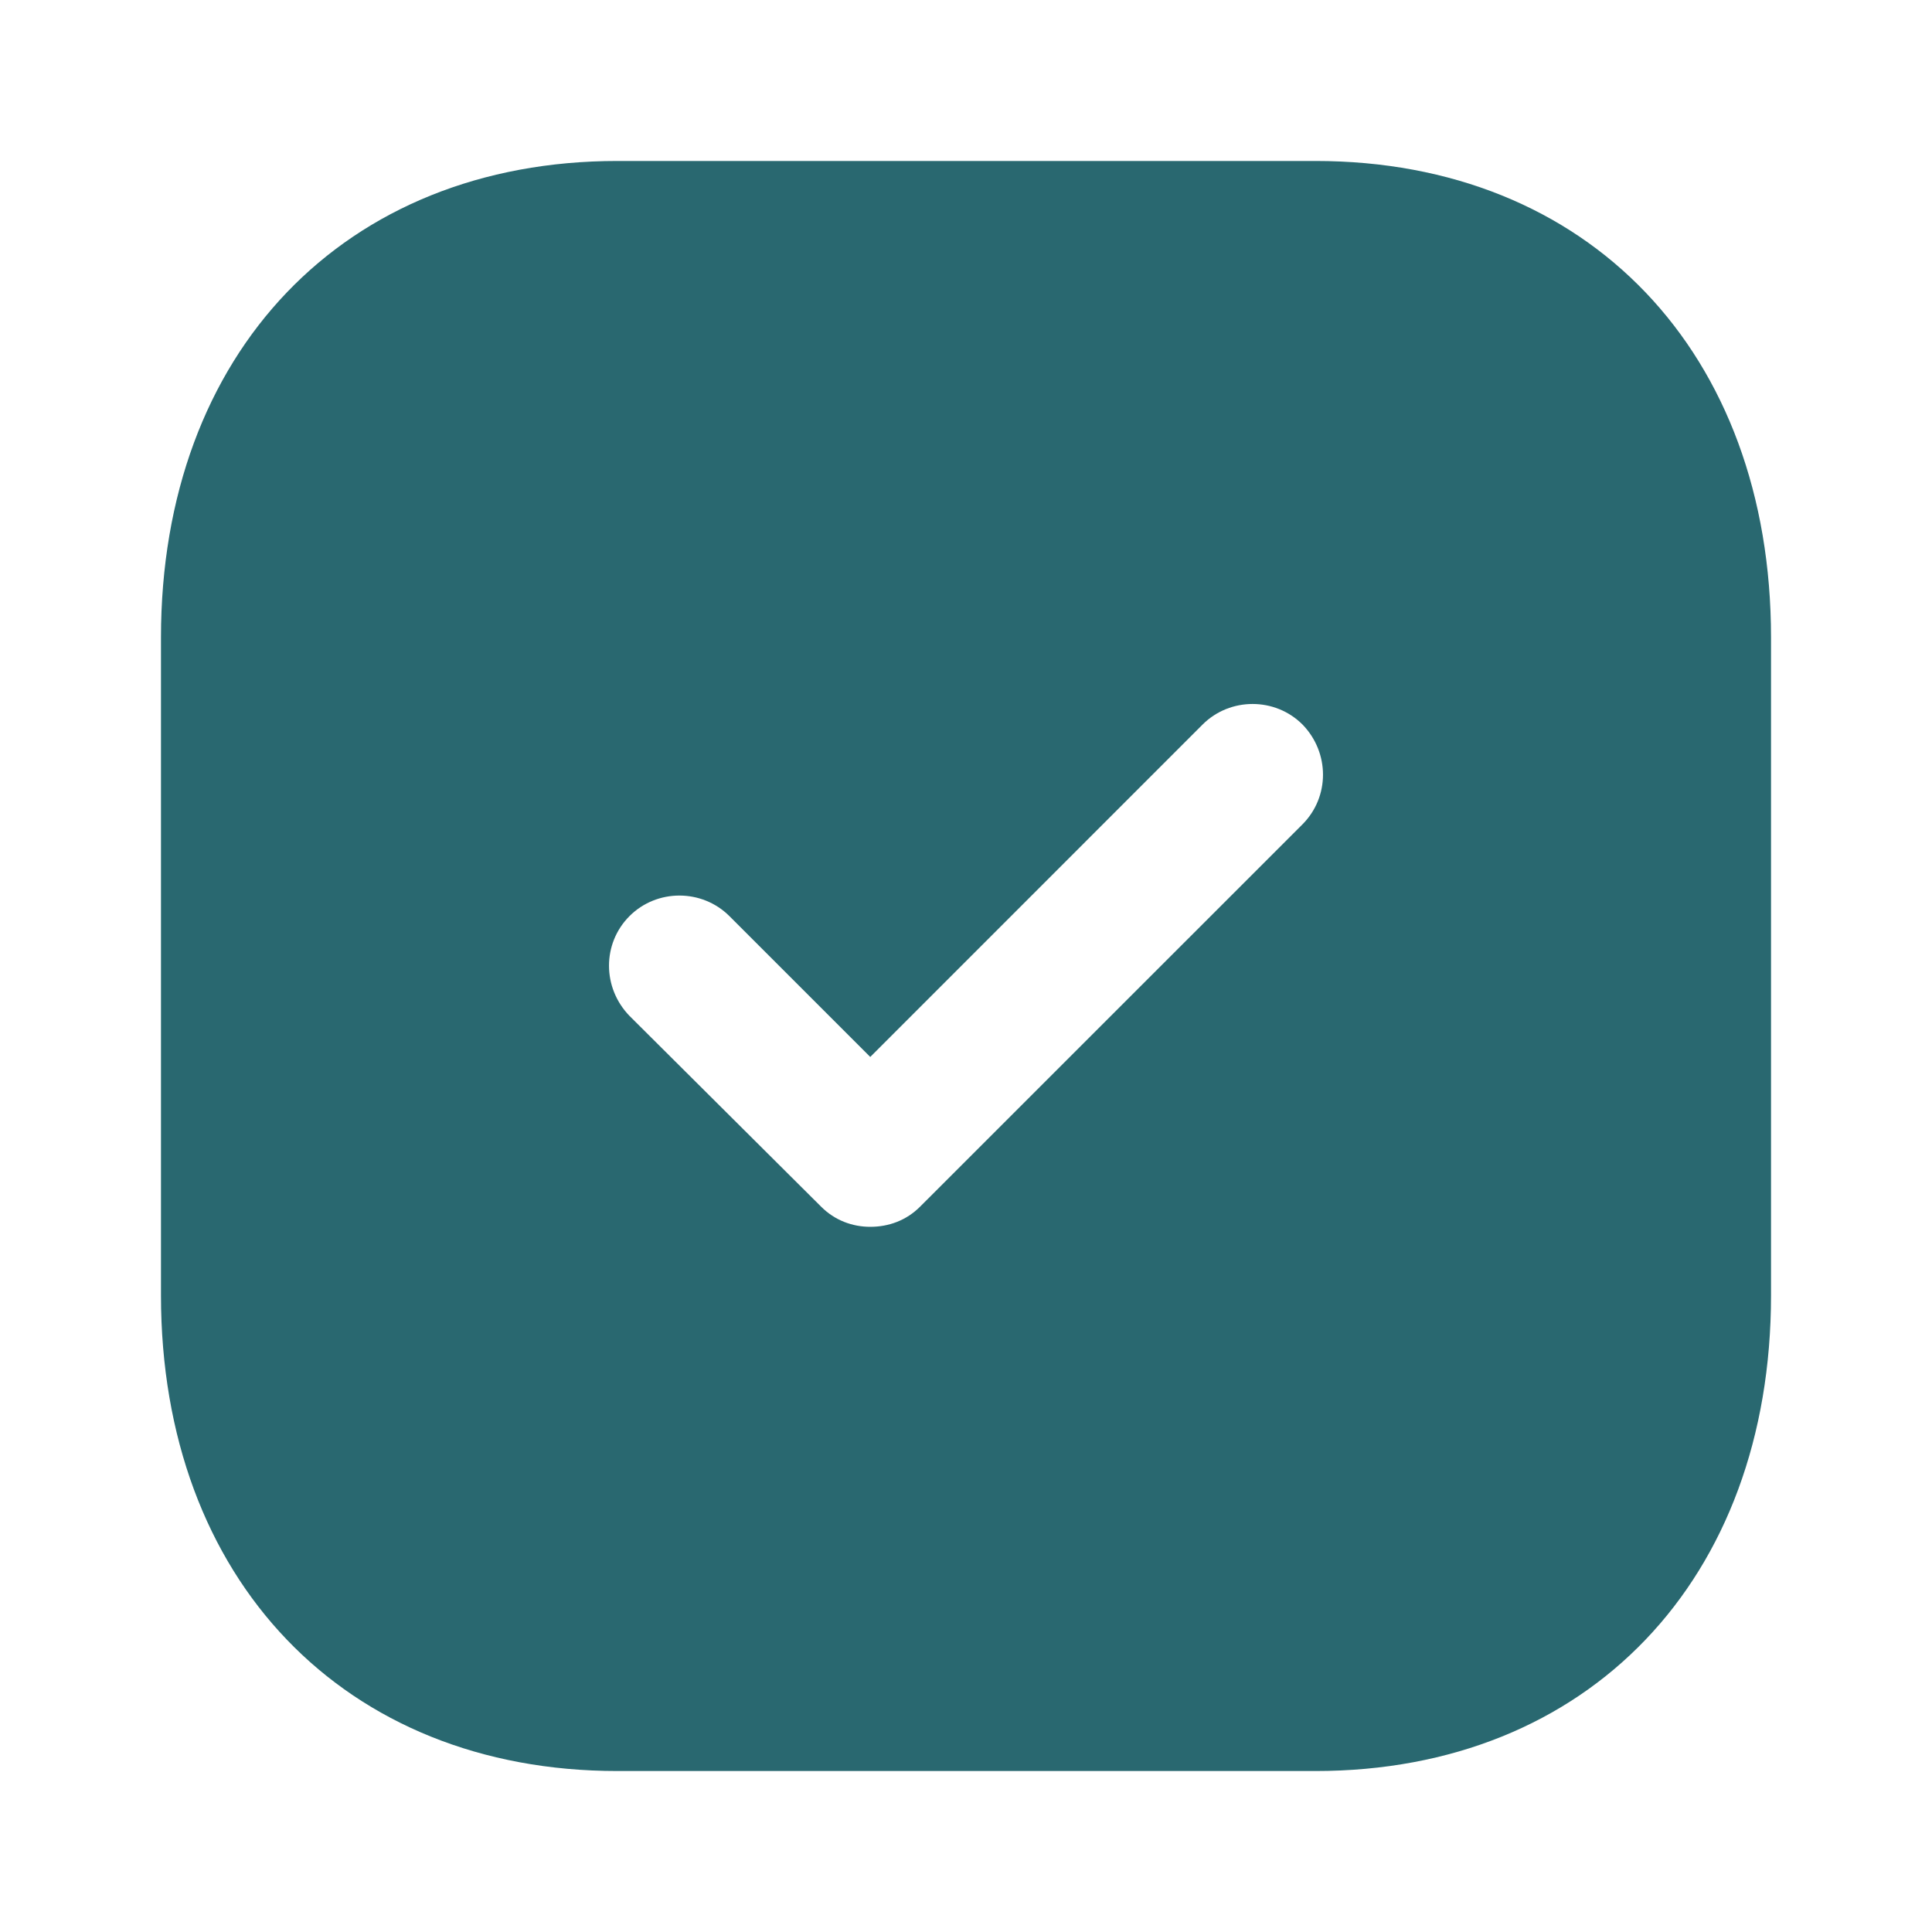 <svg width="25" height="25" viewBox="0 0 25 25" fill="none" xmlns="http://www.w3.org/2000/svg">
<path d="M17.021 2.083C20.552 2.083 22.917 4.562 22.917 8.25V16.761C22.917 20.437 20.552 22.917 17.021 22.917H7.99C4.458 22.917 2.083 20.437 2.083 16.761V8.25C2.083 4.562 4.458 2.083 7.99 2.083H17.021ZM16.854 9.375C16.5 9.021 15.917 9.021 15.562 9.375L11.261 13.677L9.438 11.854C9.083 11.5 8.5 11.5 8.146 11.854C7.792 12.208 7.792 12.781 8.146 13.146L10.625 15.614C10.802 15.792 11.031 15.875 11.261 15.875C11.5 15.875 11.729 15.792 11.906 15.614L16.854 10.667C17.208 10.312 17.208 9.739 16.854 9.375Z" fill="#296870"/>
</svg>
